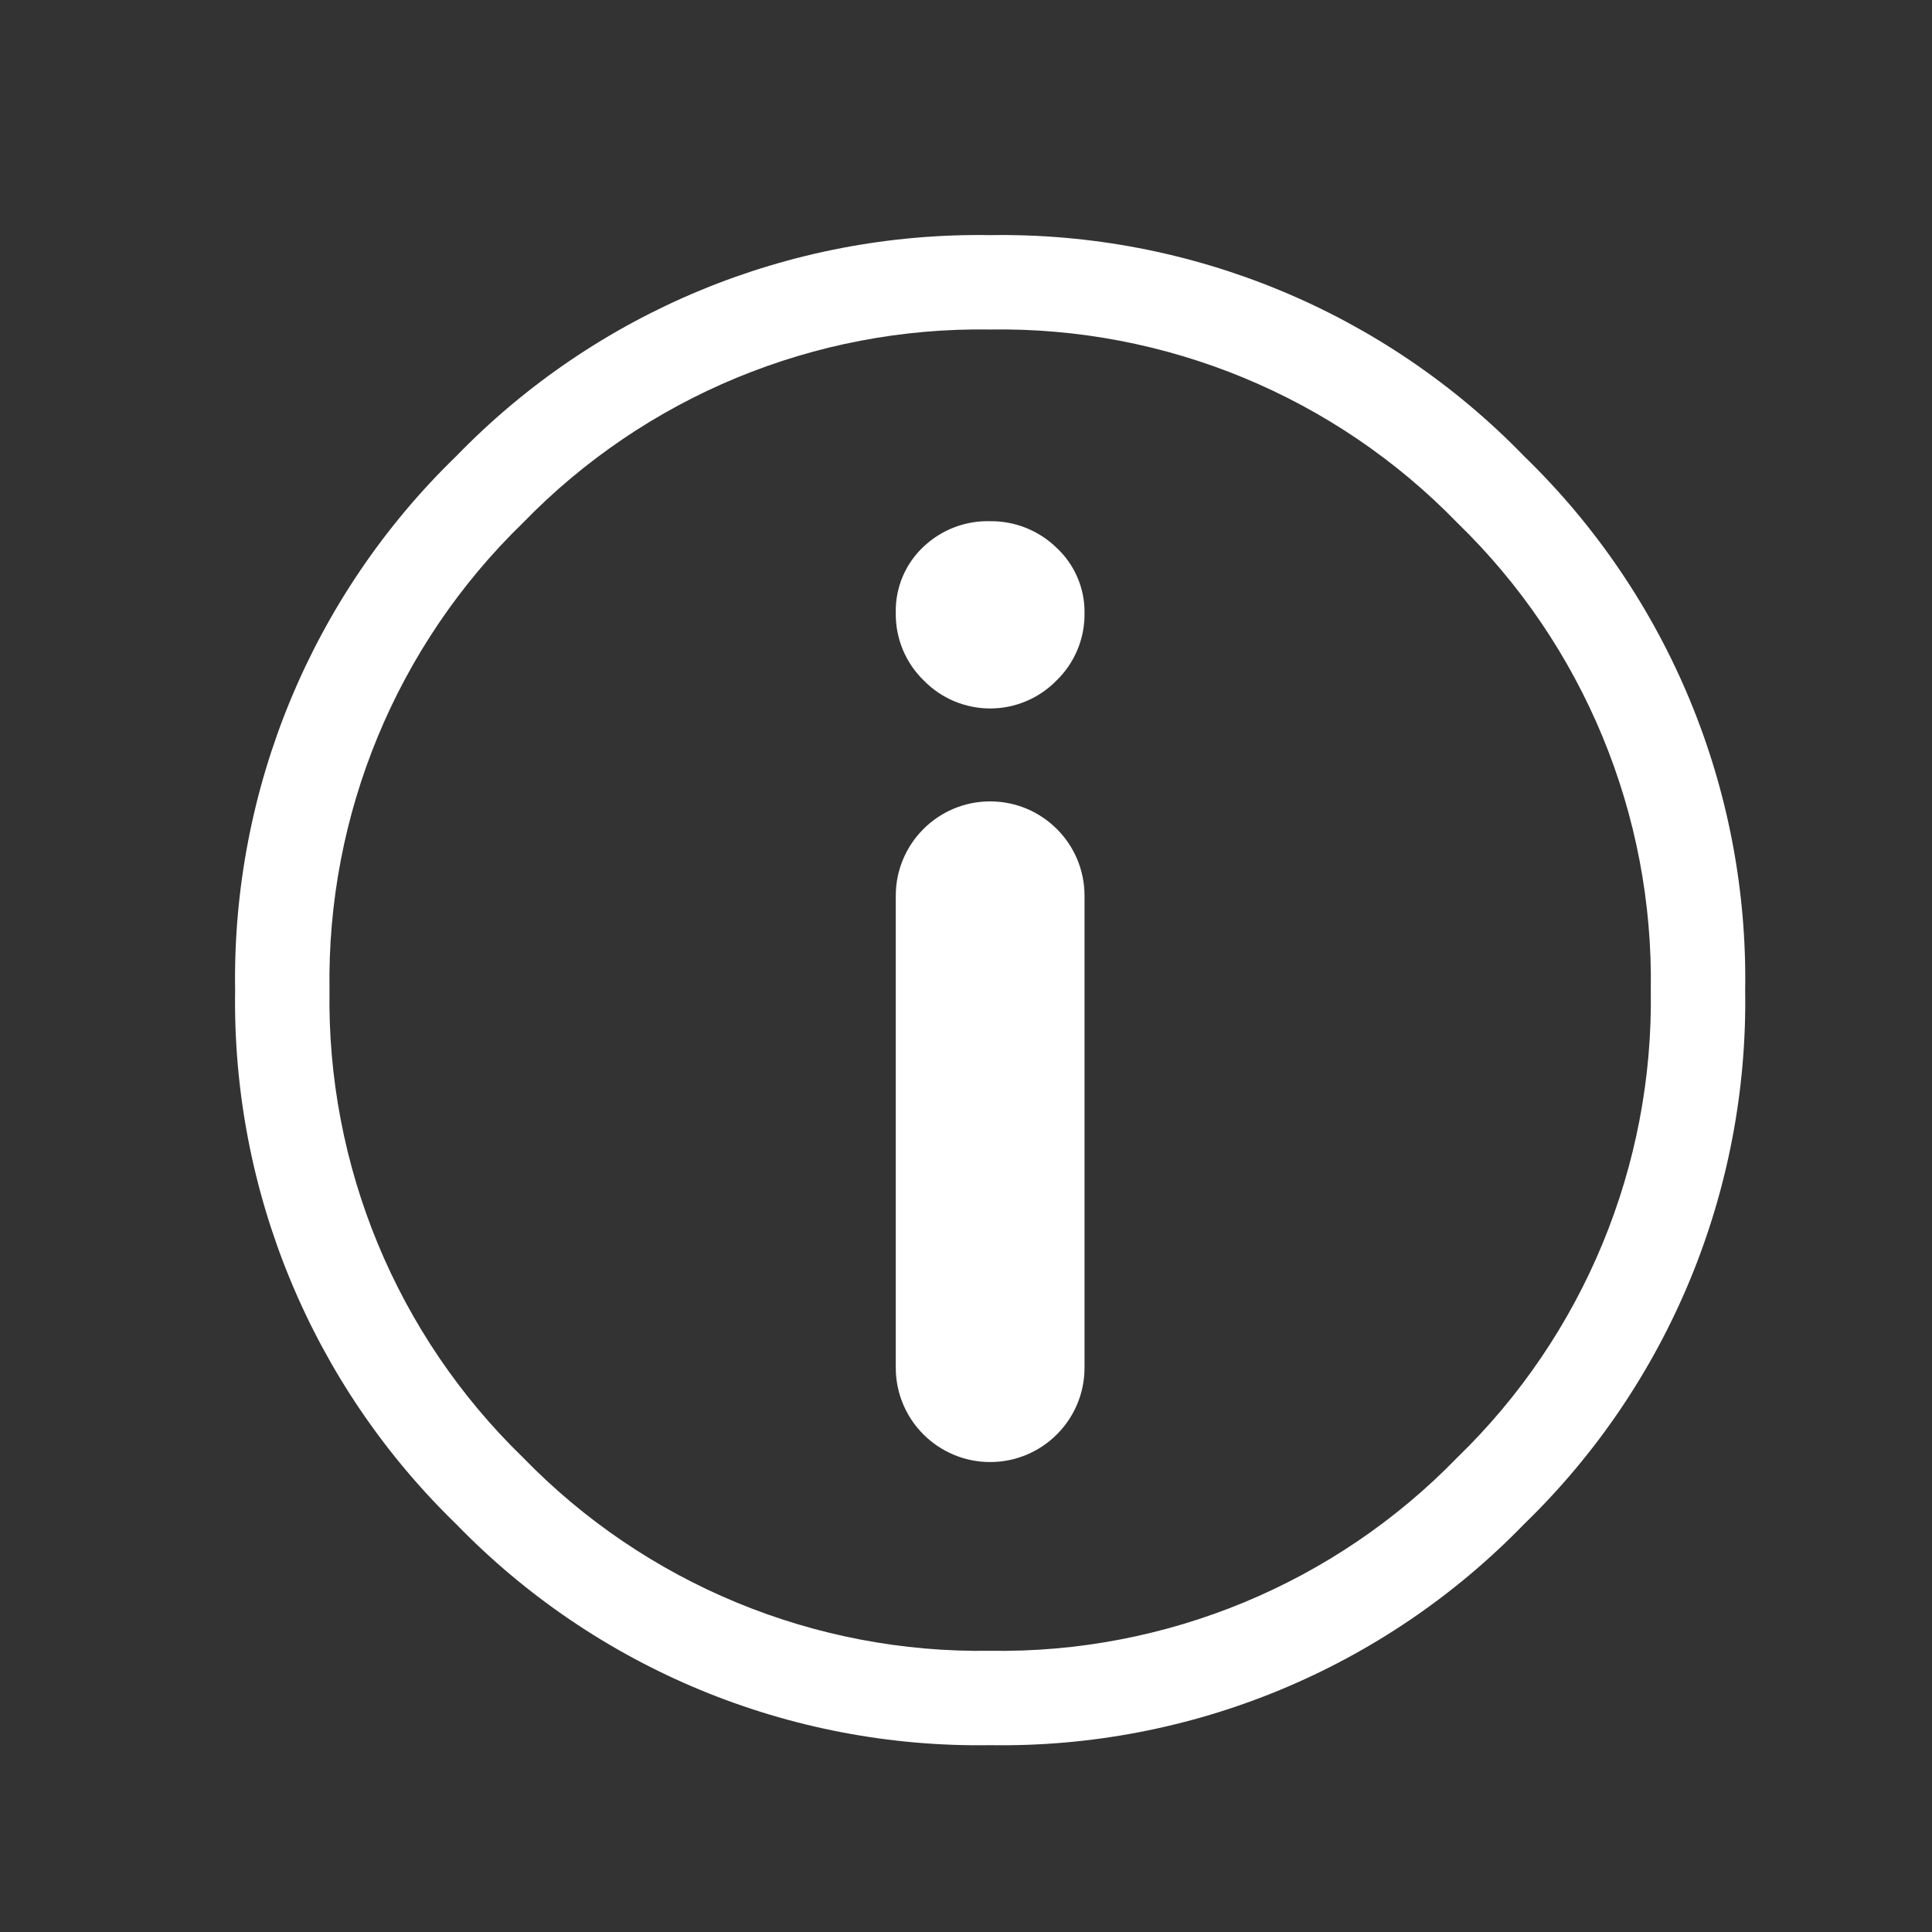 <?xml version="1.0" encoding="UTF-8"?>
<svg width="40px" height="40px" viewBox="0 0 40 40" version="1.1" xmlns="http://www.w3.org/2000/svg" xmlns:xlink="http://www.w3.org/1999/xlink">
    <rect x="0" y="0" width="40" height="40" fill="#333333" stroke="none"/>
    <!-- Generator: Sketch 41.2 (35397) - http://www.bohemiancoding.com/sketch -->
    <title>Details Icon</title>
    <desc>Created with Sketch.</desc>
    <defs></defs>
    <g id="Page-1" stroke="none" stroke-width="1" fill="none" fill-rule="evenodd">
        <g id="Details-Icon" fill="#FFFFFF">
            <g id="SidebarDetails" transform="translate(4, 4)">
                <g id="Layer_2">
                    <g>
                        <g id="Layer_1-2">
                            <path d="M32.132,16.5 C32.198,20.659 30.542,24.66 27.555,27.555 C24.66,30.542 20.659,32.198 16.5,32.132 C12.341,32.198 8.34,30.542 5.445,27.555 C2.458,24.66 0.802,20.659 0.868,16.5 C0.802,12.341 2.458,8.34 5.445,5.445 C8.34,2.458 12.341,0.802 16.5,0.868 C20.659,0.802 24.66,2.458 27.555,5.445 C30.542,8.34 32.198,12.341 32.132,16.5 Z M30.178,16.5 C30.236,12.861 28.787,9.36 26.174,6.826 C23.64,4.213 20.139,2.764 16.5,2.822 C12.861,2.764 9.36,4.213 6.826,6.826 C4.213,9.36 2.764,12.861 2.822,16.5 C2.764,20.139 4.213,23.64 6.826,26.174 C9.36,28.787 12.861,30.236 16.5,30.178 C20.139,30.236 23.64,28.787 26.174,26.174 C28.787,23.64 30.236,20.139 30.178,16.5 Z M16.5,6.791 C17.012,6.785 17.505,6.982 17.872,7.338 C18.247,7.685 18.458,8.174 18.454,8.684 C18.463,9.214 18.253,9.723 17.872,10.091 C17.511,10.46 17.016,10.668 16.5,10.668 C15.984,10.668 15.489,10.46 15.128,10.091 C14.747,9.723 14.537,9.214 14.546,8.684 C14.535,8.165 14.746,7.665 15.128,7.312 C15.499,6.964 15.992,6.777 16.5,6.791 L16.5,6.791 Z M18.454,14.546 L18.454,24.316 C18.454,25.395 17.579,26.27 16.5,26.27 C15.421,26.27 14.546,25.395 14.546,24.316 L14.546,14.546 C14.546,13.467 15.421,12.592 16.5,12.592 C17.579,12.592 18.454,13.467 18.454,14.546 Z" id="Shape"></path>
                        </g>
                    </g>
                </g>
            </g>
        </g>
    </g>
</svg>